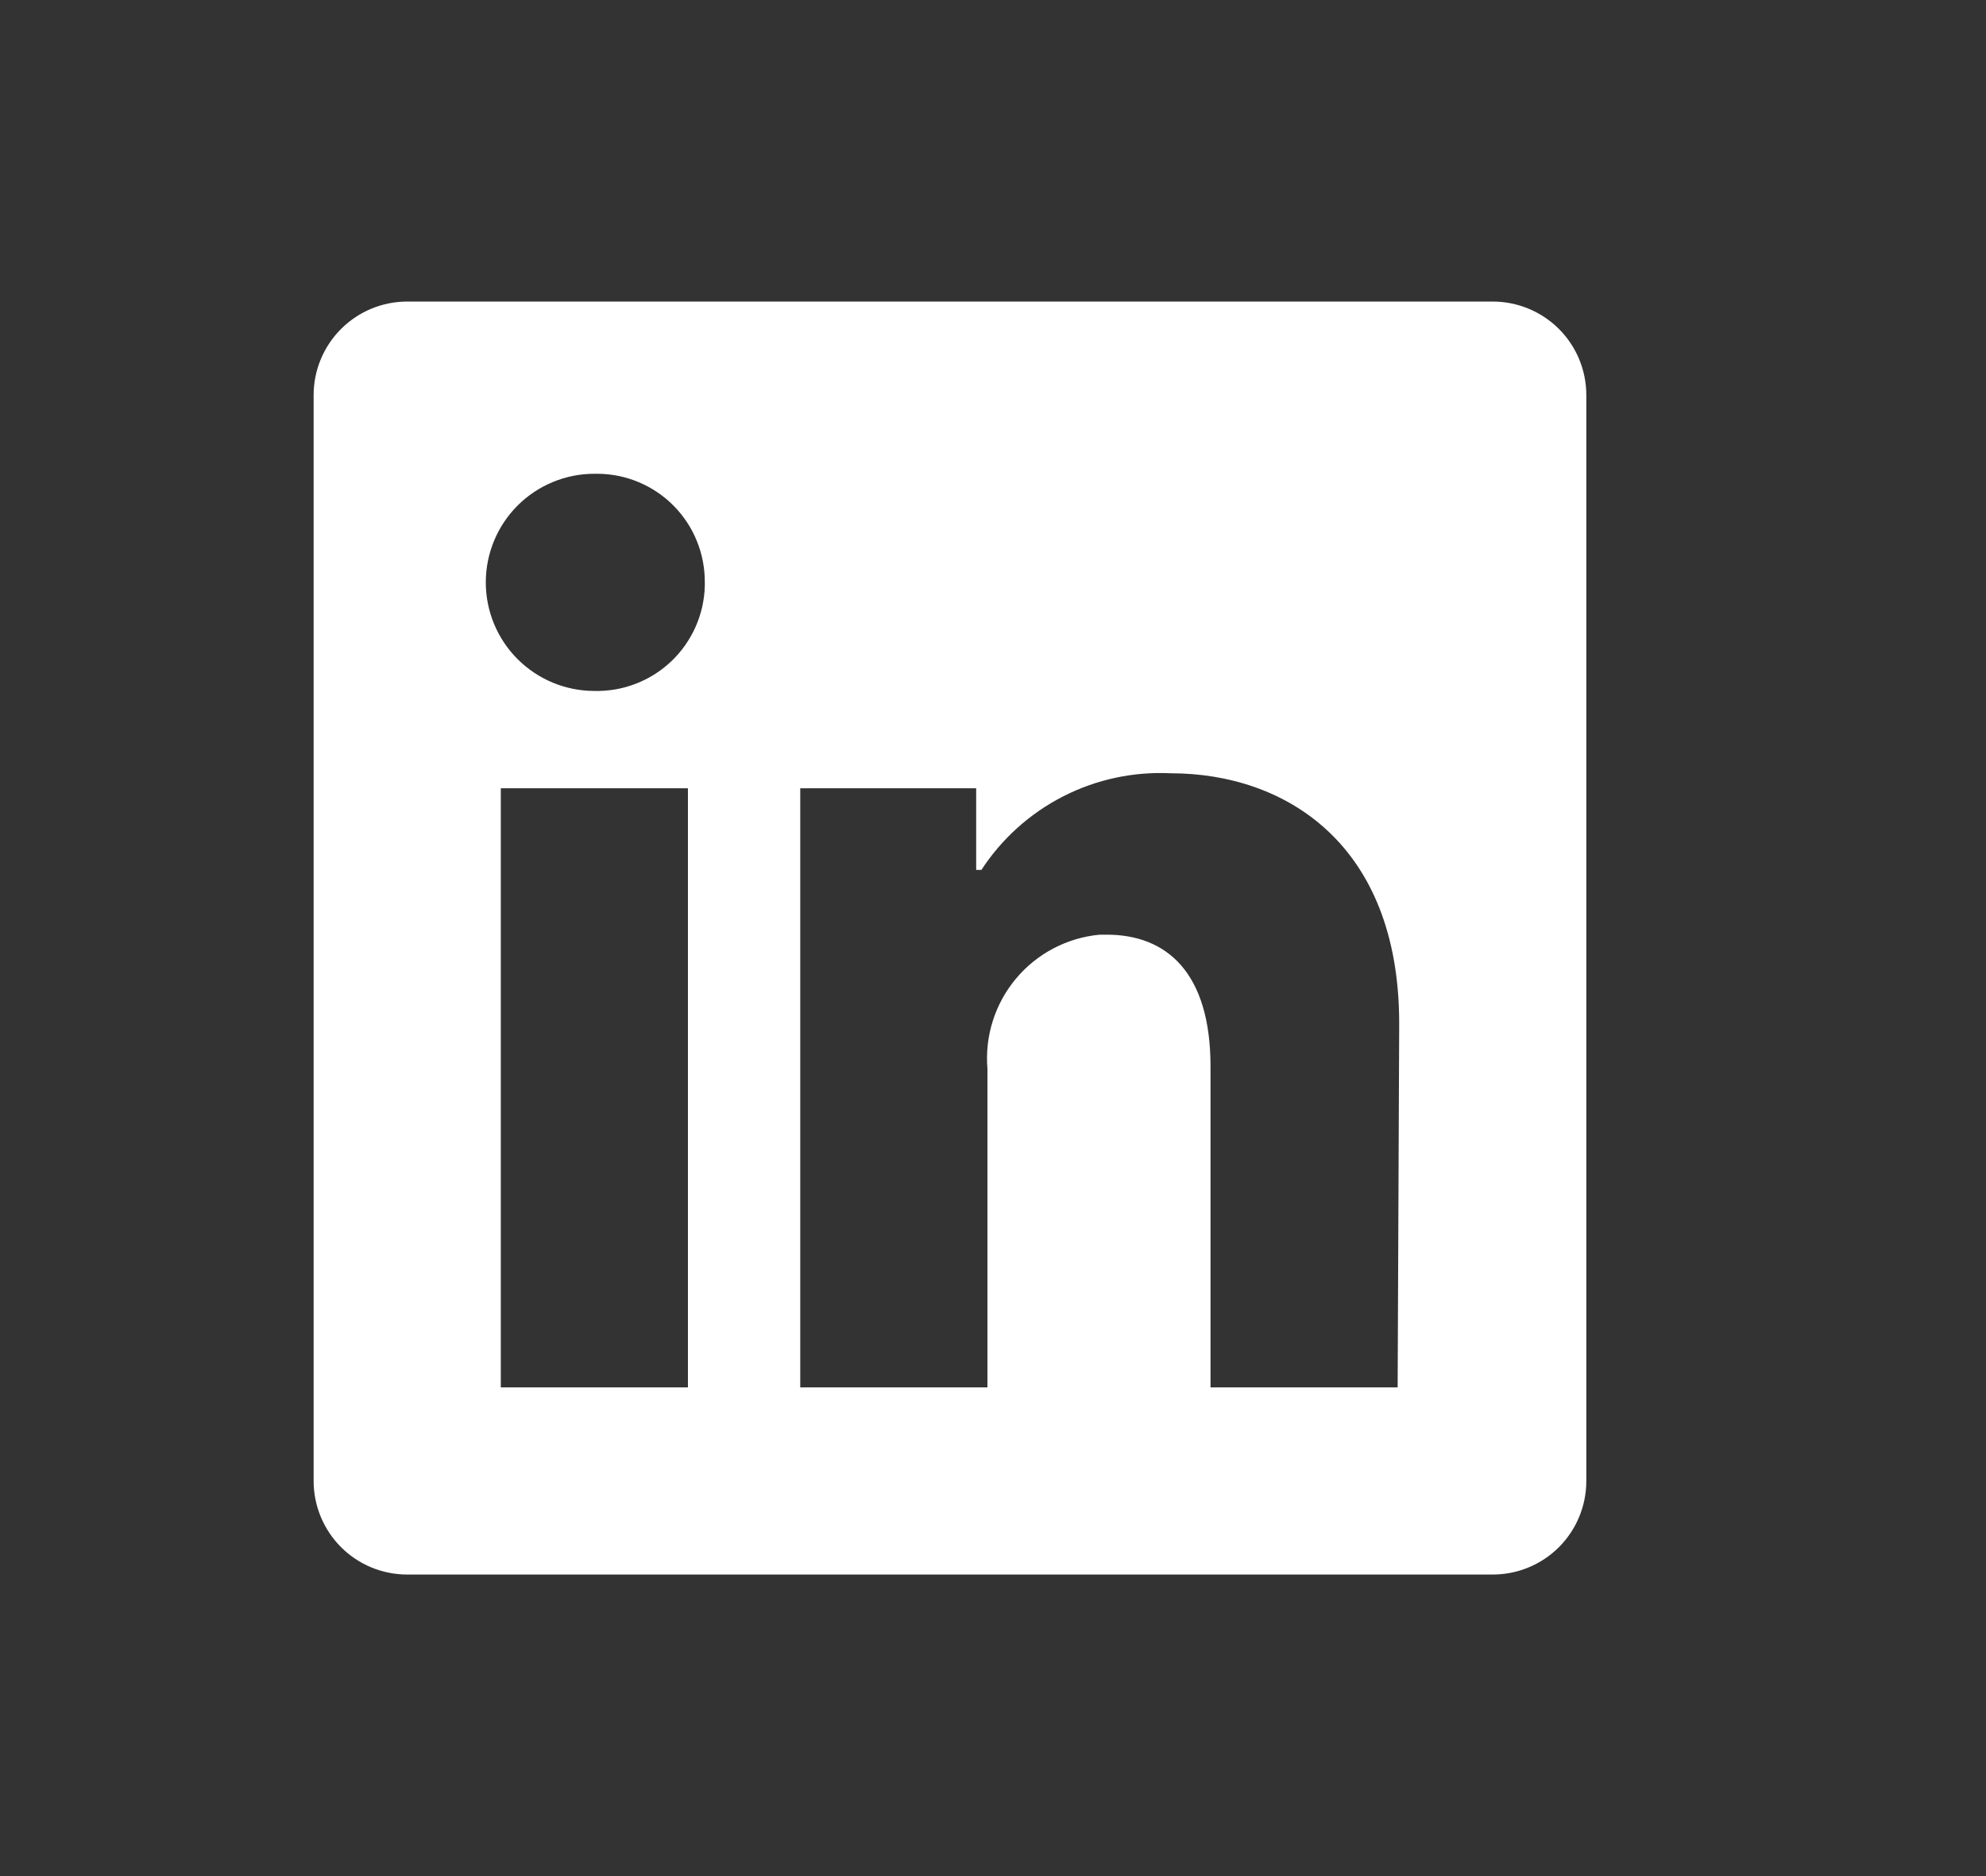 <svg width="36" height="34" viewBox="0 0 36 34" fill="none" xmlns="http://www.w3.org/2000/svg">
<rect x="0" y="0" width="36" height="34" fill="#333333" stroke="none"/>
<path d="M28.755 7.161V26.839C28.755 27.289 28.577 27.72 28.259 28.039C27.94 28.357 27.509 28.535 27.059 28.535H7.381C6.931 28.535 6.5 28.357 6.182 28.039C5.864 27.72 5.685 27.289 5.685 26.839V7.161C5.685 6.711 5.864 6.28 6.182 5.962C6.5 5.644 6.931 5.465 7.381 5.465H27.059C27.509 5.465 27.94 5.644 28.259 5.962C28.577 6.28 28.755 6.711 28.755 7.161ZM12.47 14.286H9.078V25.143H12.47V14.286ZM12.776 10.554C12.777 10.297 12.729 10.043 12.632 9.805C12.536 9.567 12.393 9.351 12.213 9.168C12.033 8.985 11.818 8.84 11.582 8.74C11.345 8.64 11.092 8.588 10.835 8.586H10.774C10.252 8.586 9.752 8.793 9.382 9.162C9.013 9.532 8.806 10.032 8.806 10.554C8.806 11.076 9.013 11.576 9.382 11.945C9.752 12.314 10.252 12.522 10.774 12.522C11.031 12.528 11.286 12.484 11.525 12.391C11.765 12.299 11.984 12.16 12.17 11.983C12.356 11.806 12.505 11.594 12.609 11.359C12.713 11.125 12.77 10.872 12.776 10.615V10.554ZM25.363 18.547C25.363 15.283 23.286 14.014 21.224 14.014C20.548 13.981 19.876 14.124 19.273 14.432C18.671 14.739 18.159 15.199 17.79 15.765H17.695V14.286H14.506V25.143H17.899V19.368C17.85 18.777 18.036 18.19 18.417 17.735C18.798 17.28 19.343 16.994 19.934 16.939H20.063C21.142 16.939 21.943 17.618 21.943 19.328V25.143H25.335L25.363 18.547Z" fill="white"/>
</svg>
